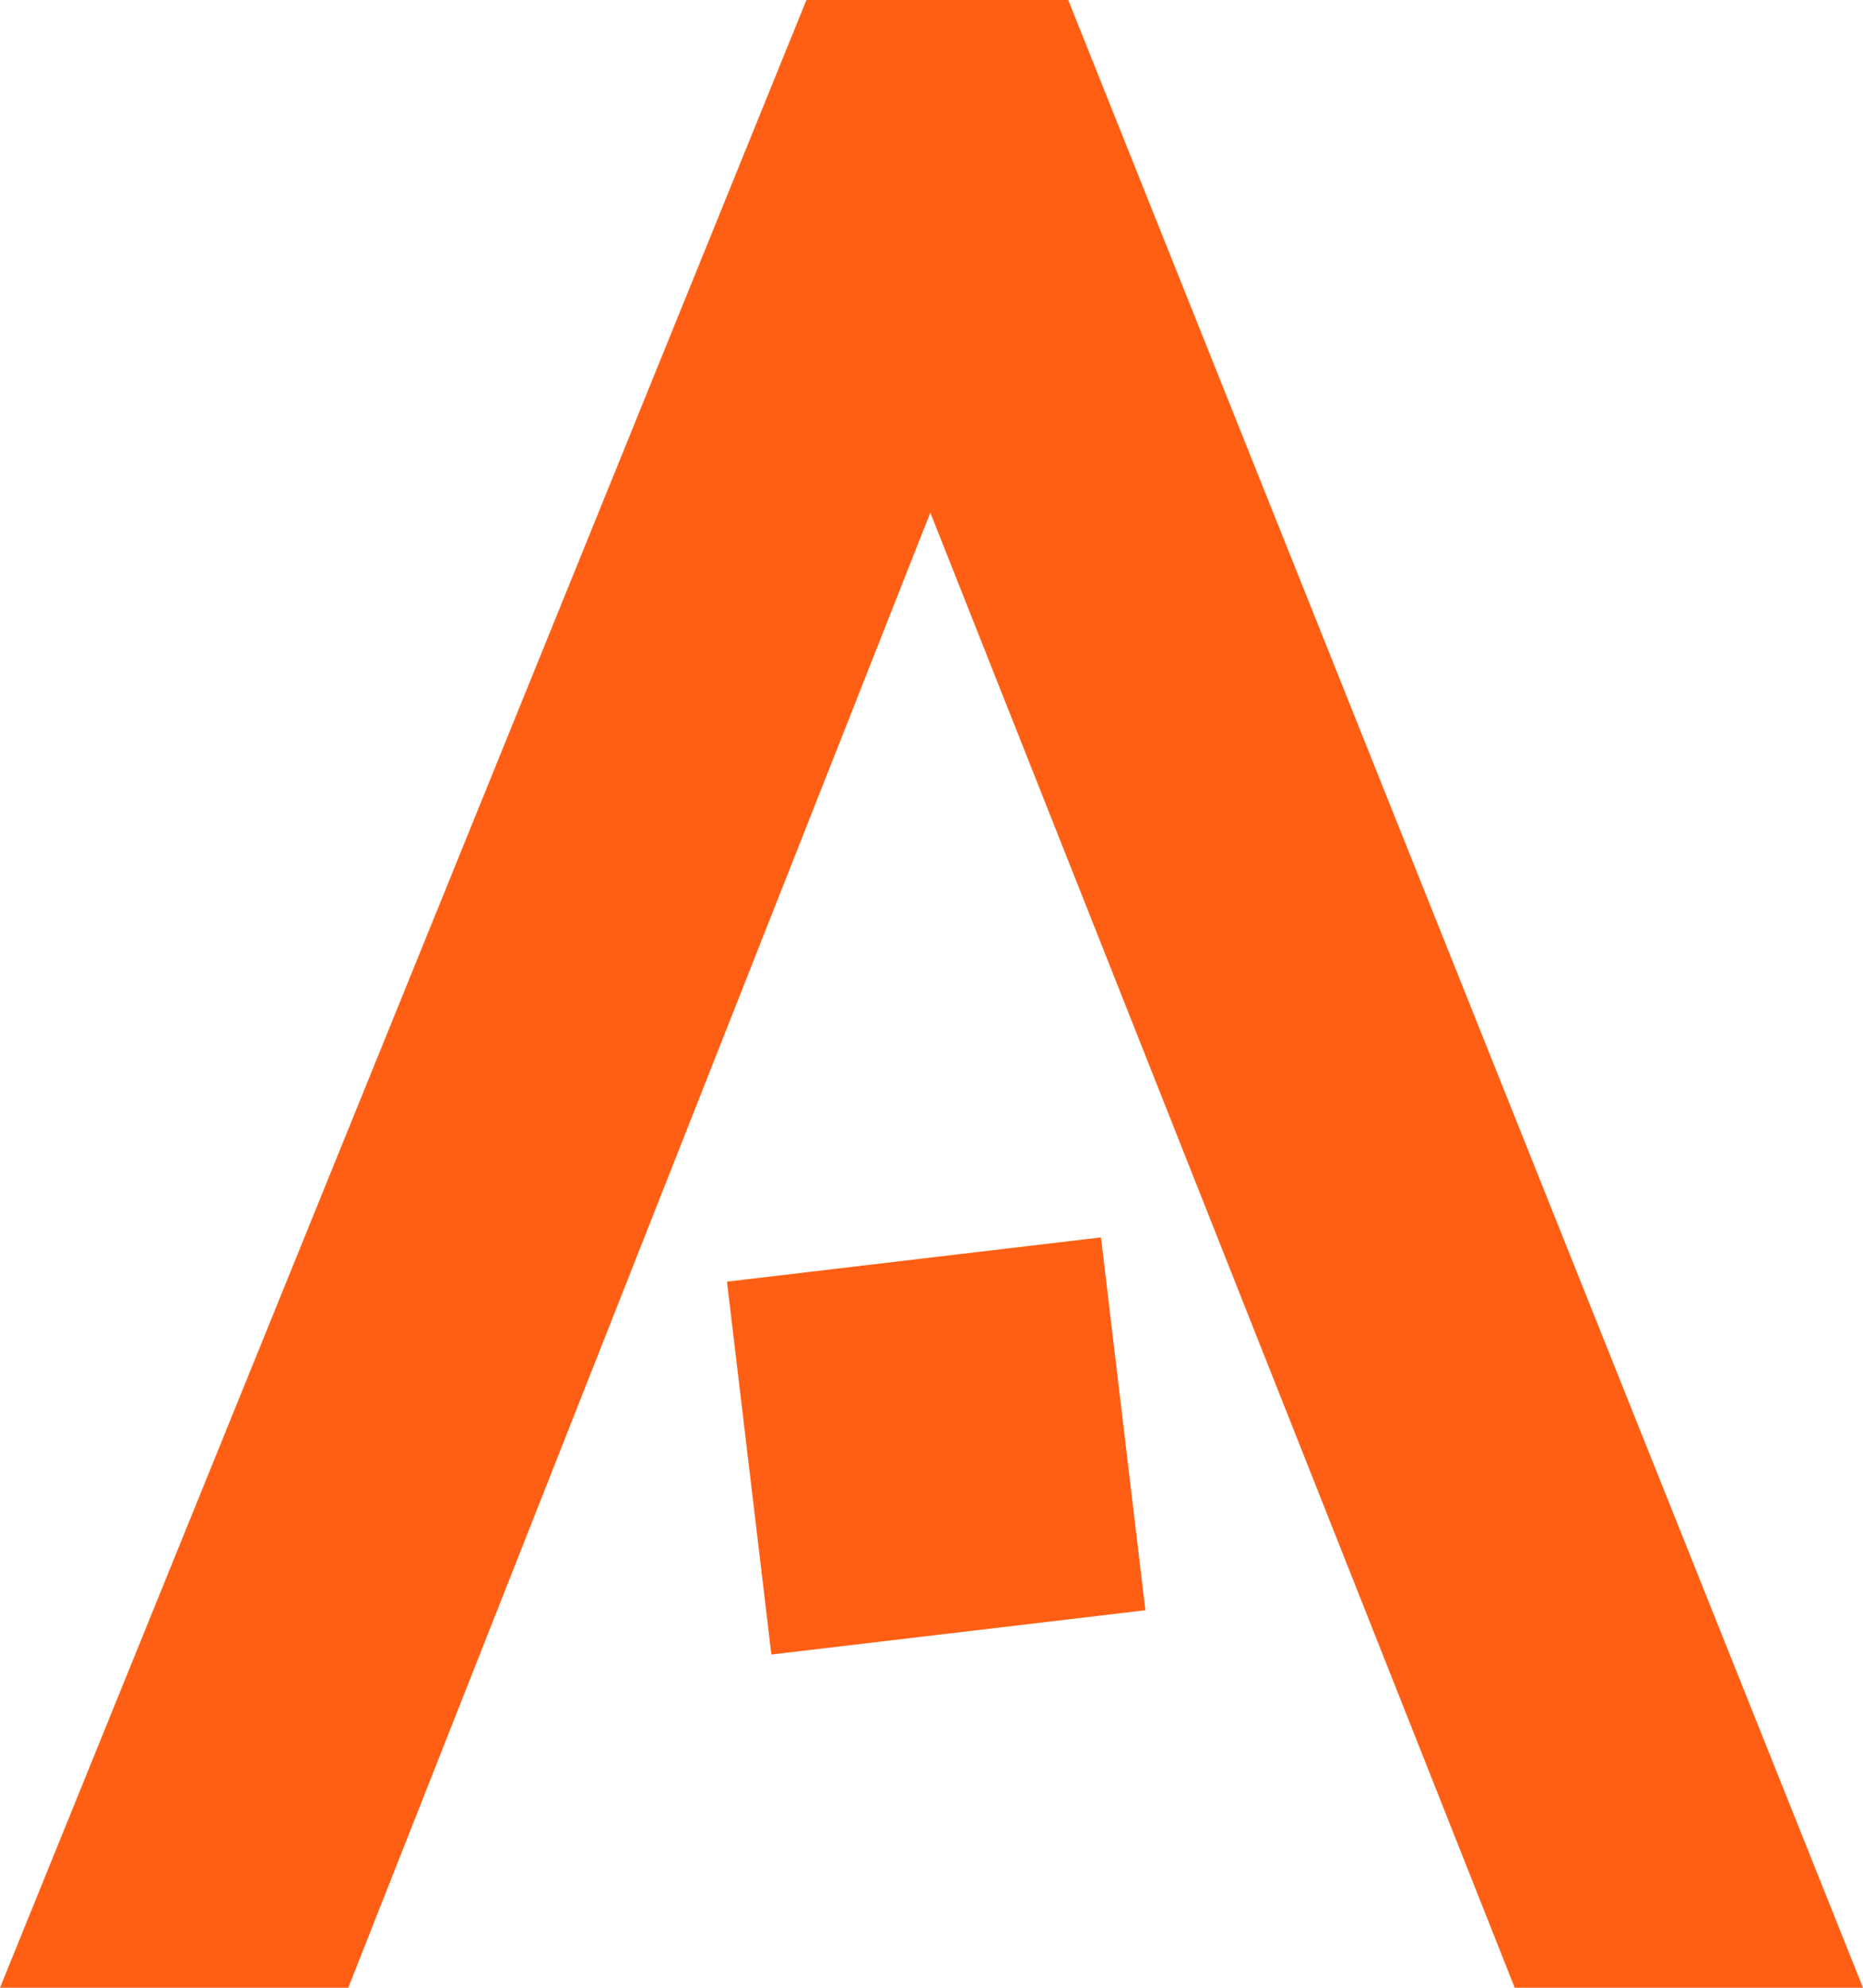 <svg xmlns="http://www.w3.org/2000/svg" width="135px" height="144px" viewBox="0 0 135 144" role="img">
  <title>Aquent</title>
  <desc>Aquent “A” logo in orange.</desc>
  <g fill="#ff5f14" fill-rule="nonzero">
    <path d="m82.999 116.652-27.102 3.208-3.218-27.011 27.102-3.208z"/>
    <path d="M109.762 144H135L77.409 0H58.438L0 144h25.238L67.415 37.14z"/>
  </g>
</svg>
